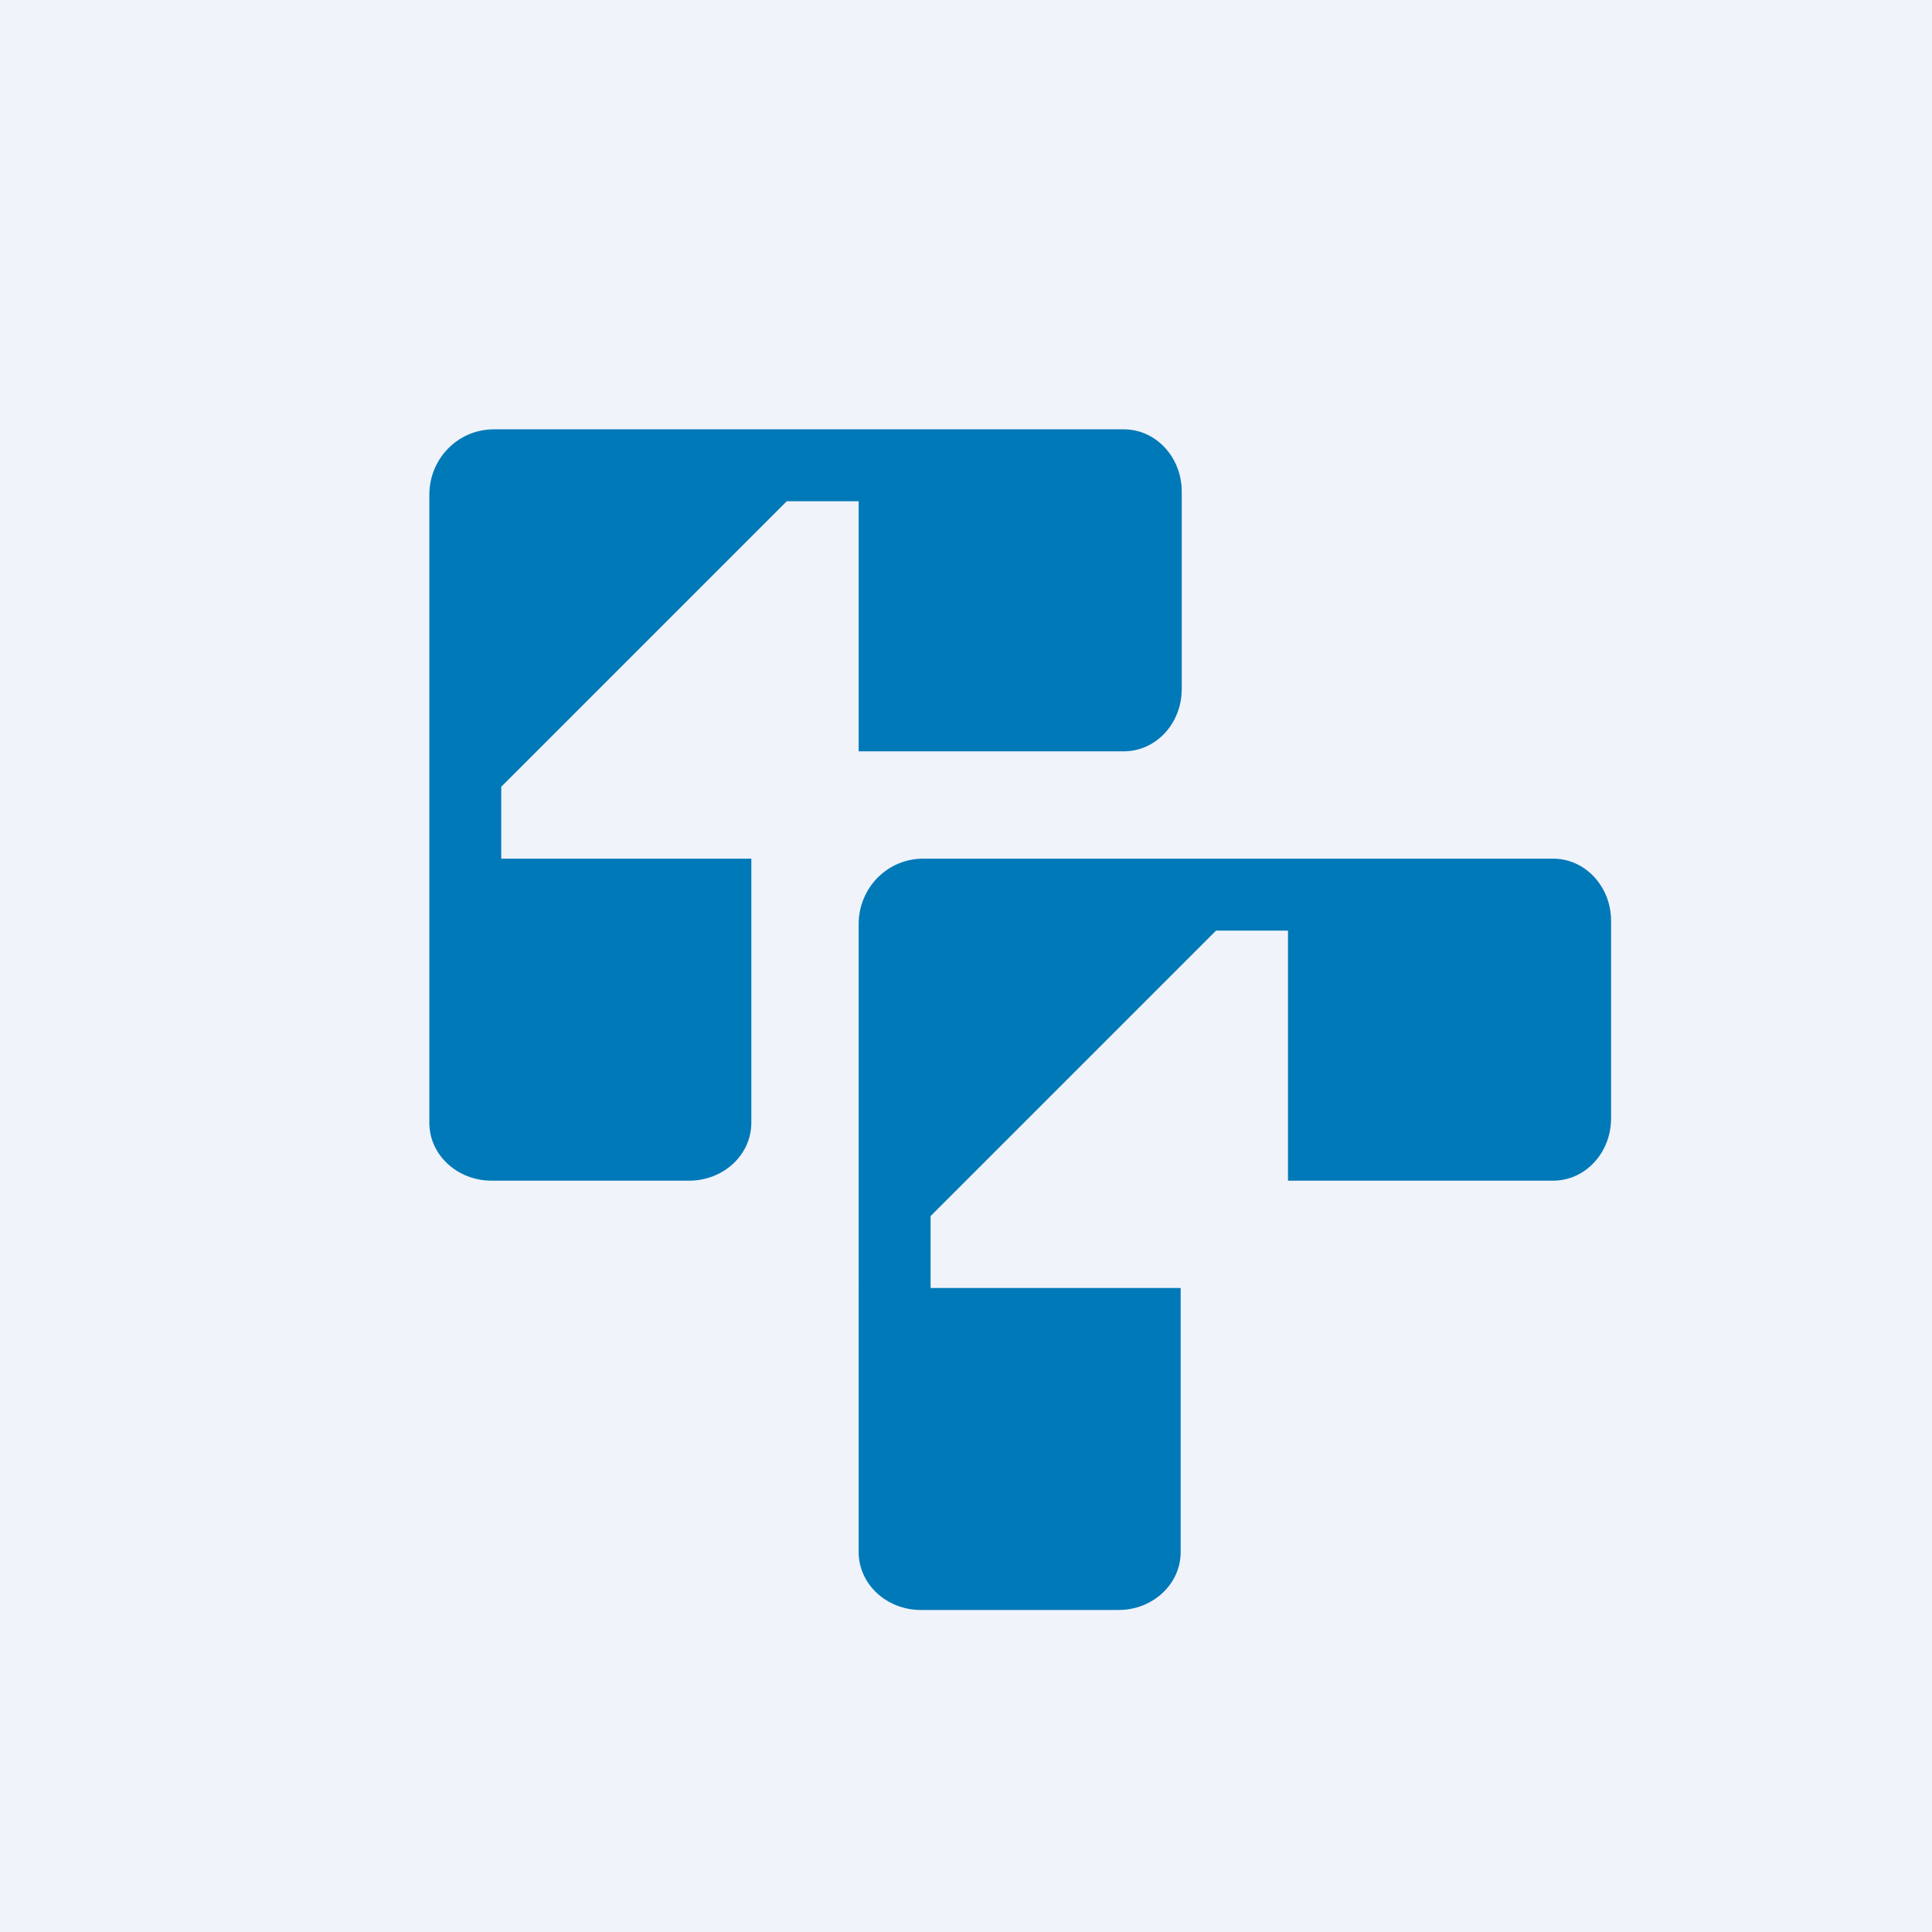 <!-- by TradingView --><svg width="18" height="18" viewBox="0 0 18 18" xmlns="http://www.w3.org/2000/svg"><path fill="#F0F3FA" d="M0 0h18v18H0z"/><path d="M8 7V4.67h-.67L4.67 7.33V8H7v2.46c0 .3-.26.54-.58.54H4.58c-.32 0-.58-.24-.58-.54V4.61c0-.34.27-.61.6-.61H10.47c.3 0 .54.26.54.58v1.84c0 .32-.24.58-.54.58H8Z" fill="#0079B8"/><path d="M12 11V8.67h-.67l-2.66 2.66V12H11v2.46c0 .3-.26.54-.58.54H8.58c-.32 0-.58-.24-.58-.54V8.61c0-.34.27-.61.6-.61H14.47c.3 0 .54.26.54.58v1.84c0 .32-.24.58-.54.58H12Z" fill="#0079B8"/></svg>